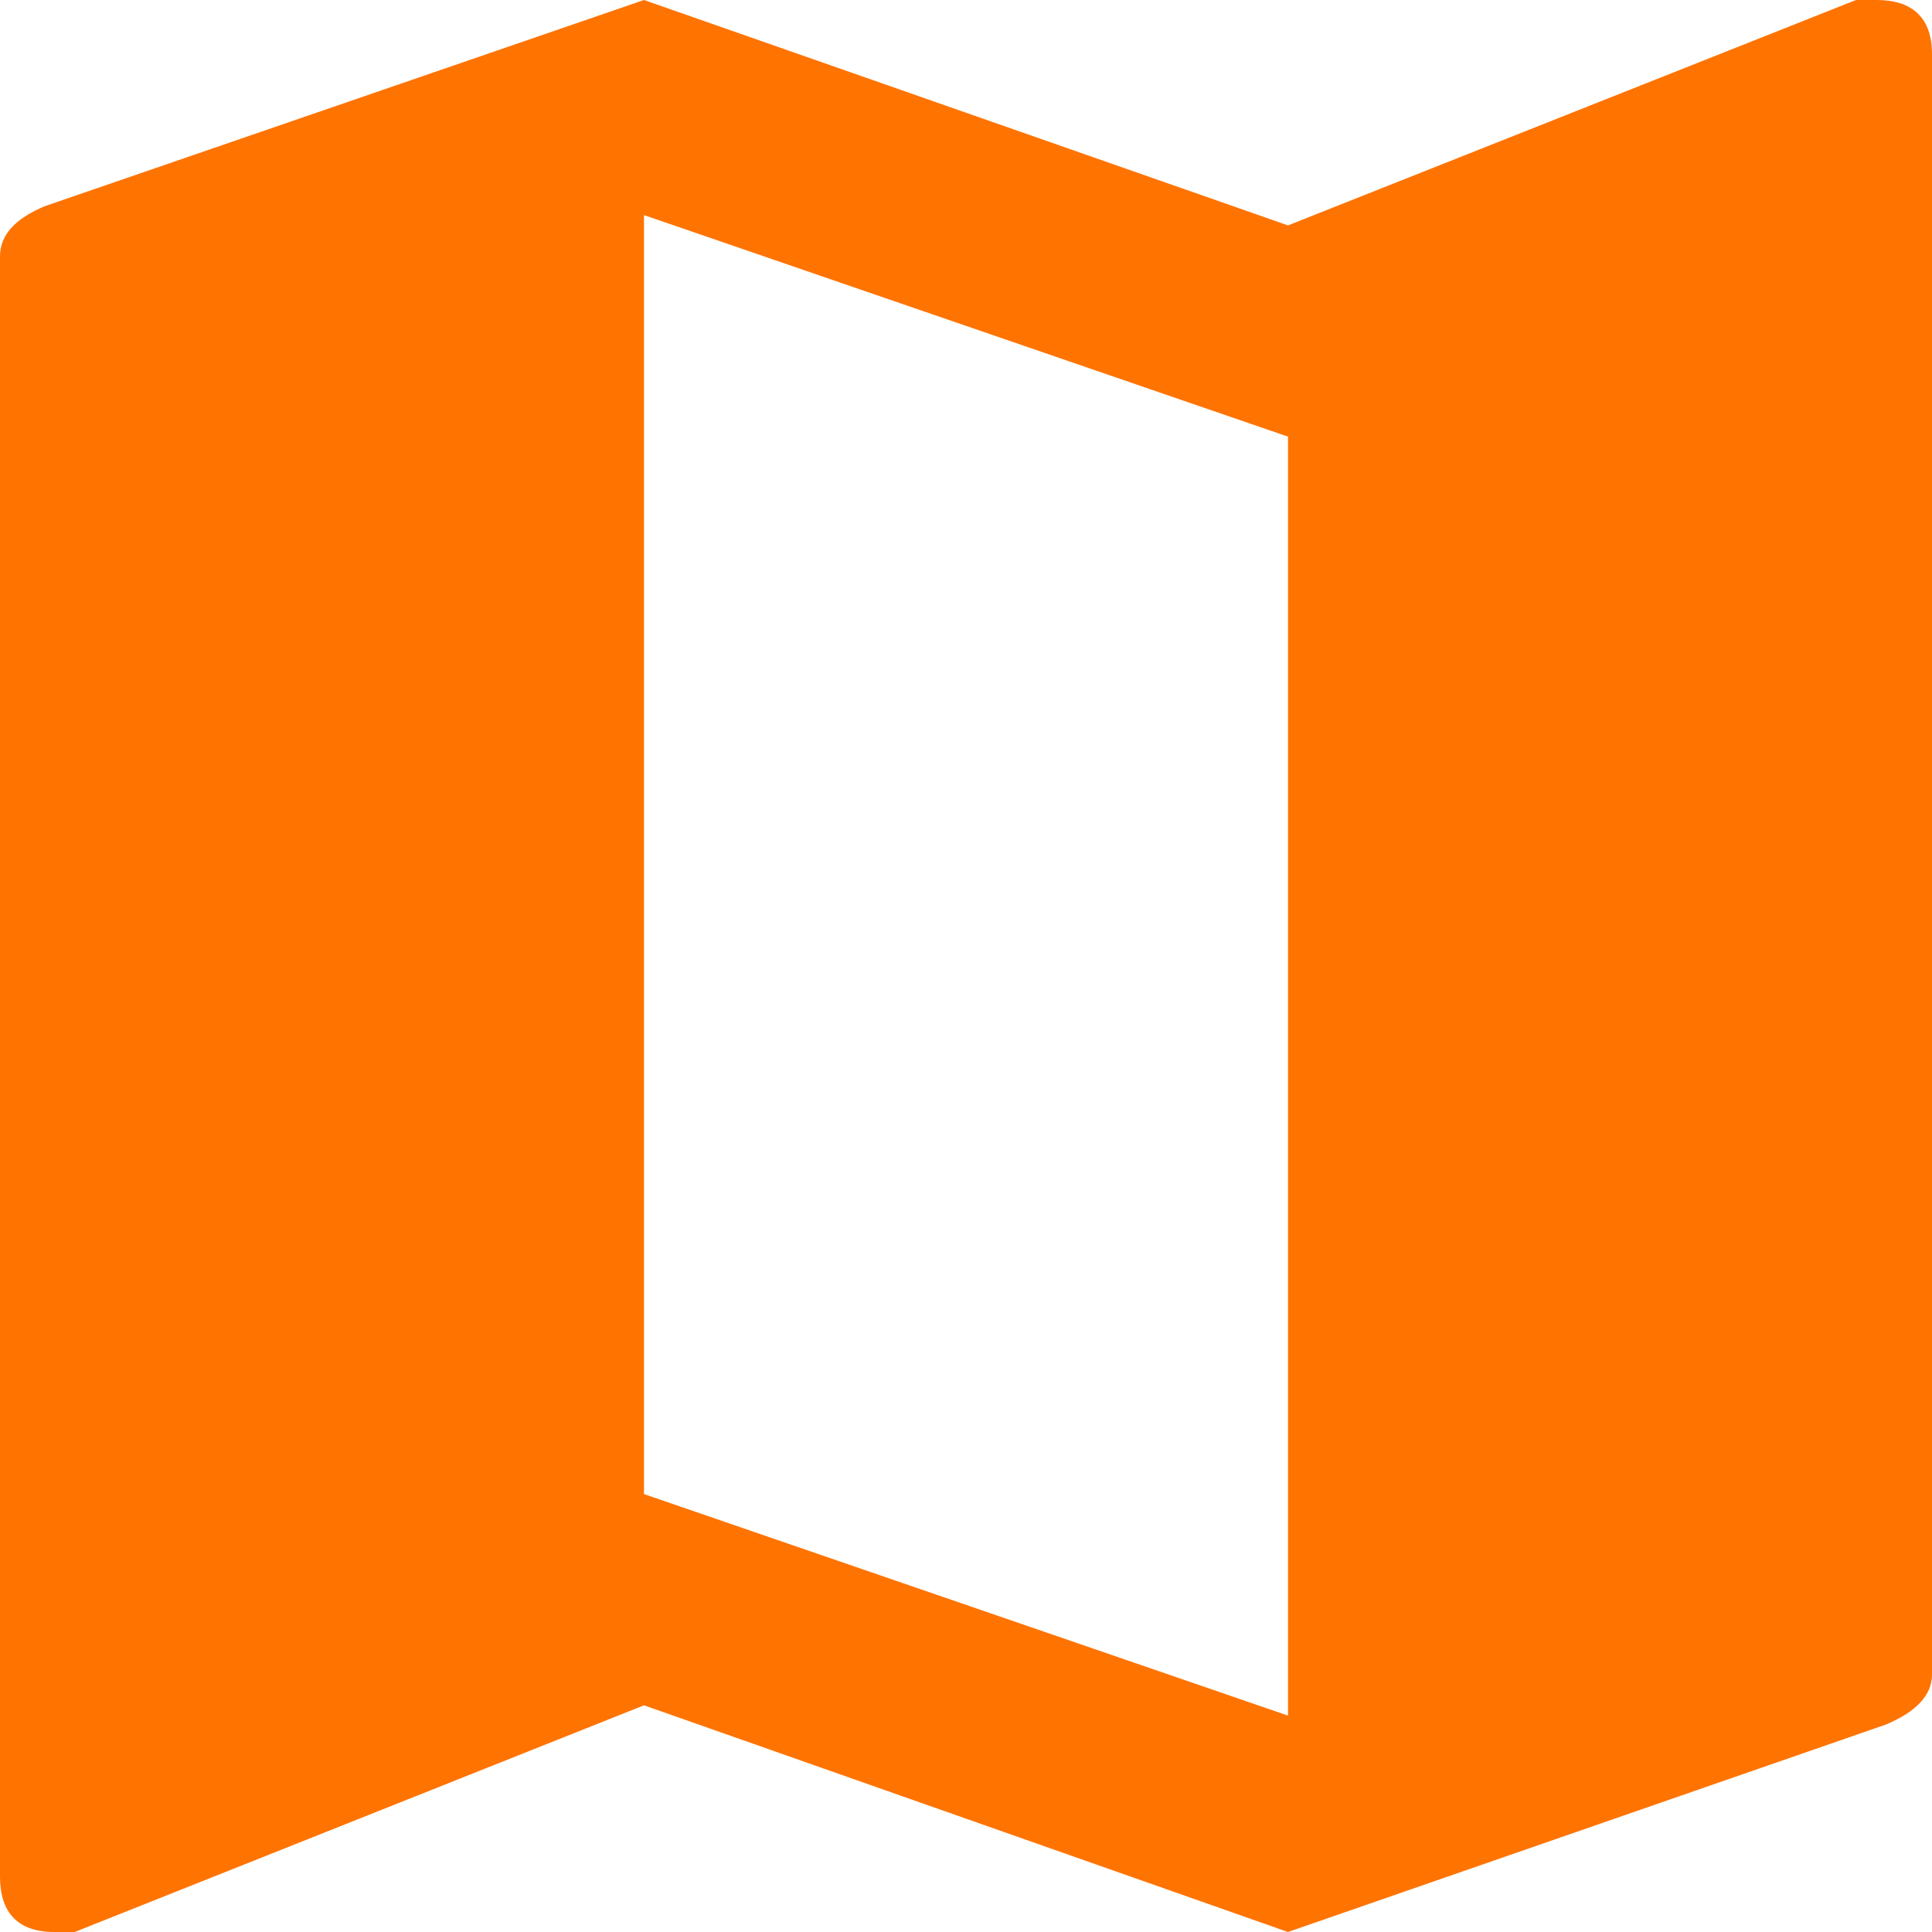 <svg width="15" height="15" viewBox="0 0 15 15" fill="none" xmlns="http://www.w3.org/2000/svg" xmlns:xlink="http://www.w3.org/1999/xlink">
	<desc>
			Created with Pixso.
	</desc>
	<defs/>
	<path id="Vector" d="M14.57 0L14.41 0L10 1.75L5 0L0.35 1.6C0.11 1.7 0 1.83 0 1.99L0 14.57C0 14.85 0.14 15 0.42 15L0.58 15L5 13.24L10 15L14.64 13.39C14.88 13.29 15 13.16 15 13L15 0.42C15 0.14 14.85 0 14.57 0ZM10 13.32L5 11.6L5 1.67L10 3.39L10 13.32Z" fill="#FF7300" fill-opacity="1" fill-rule="nonzero"/>
</svg>
